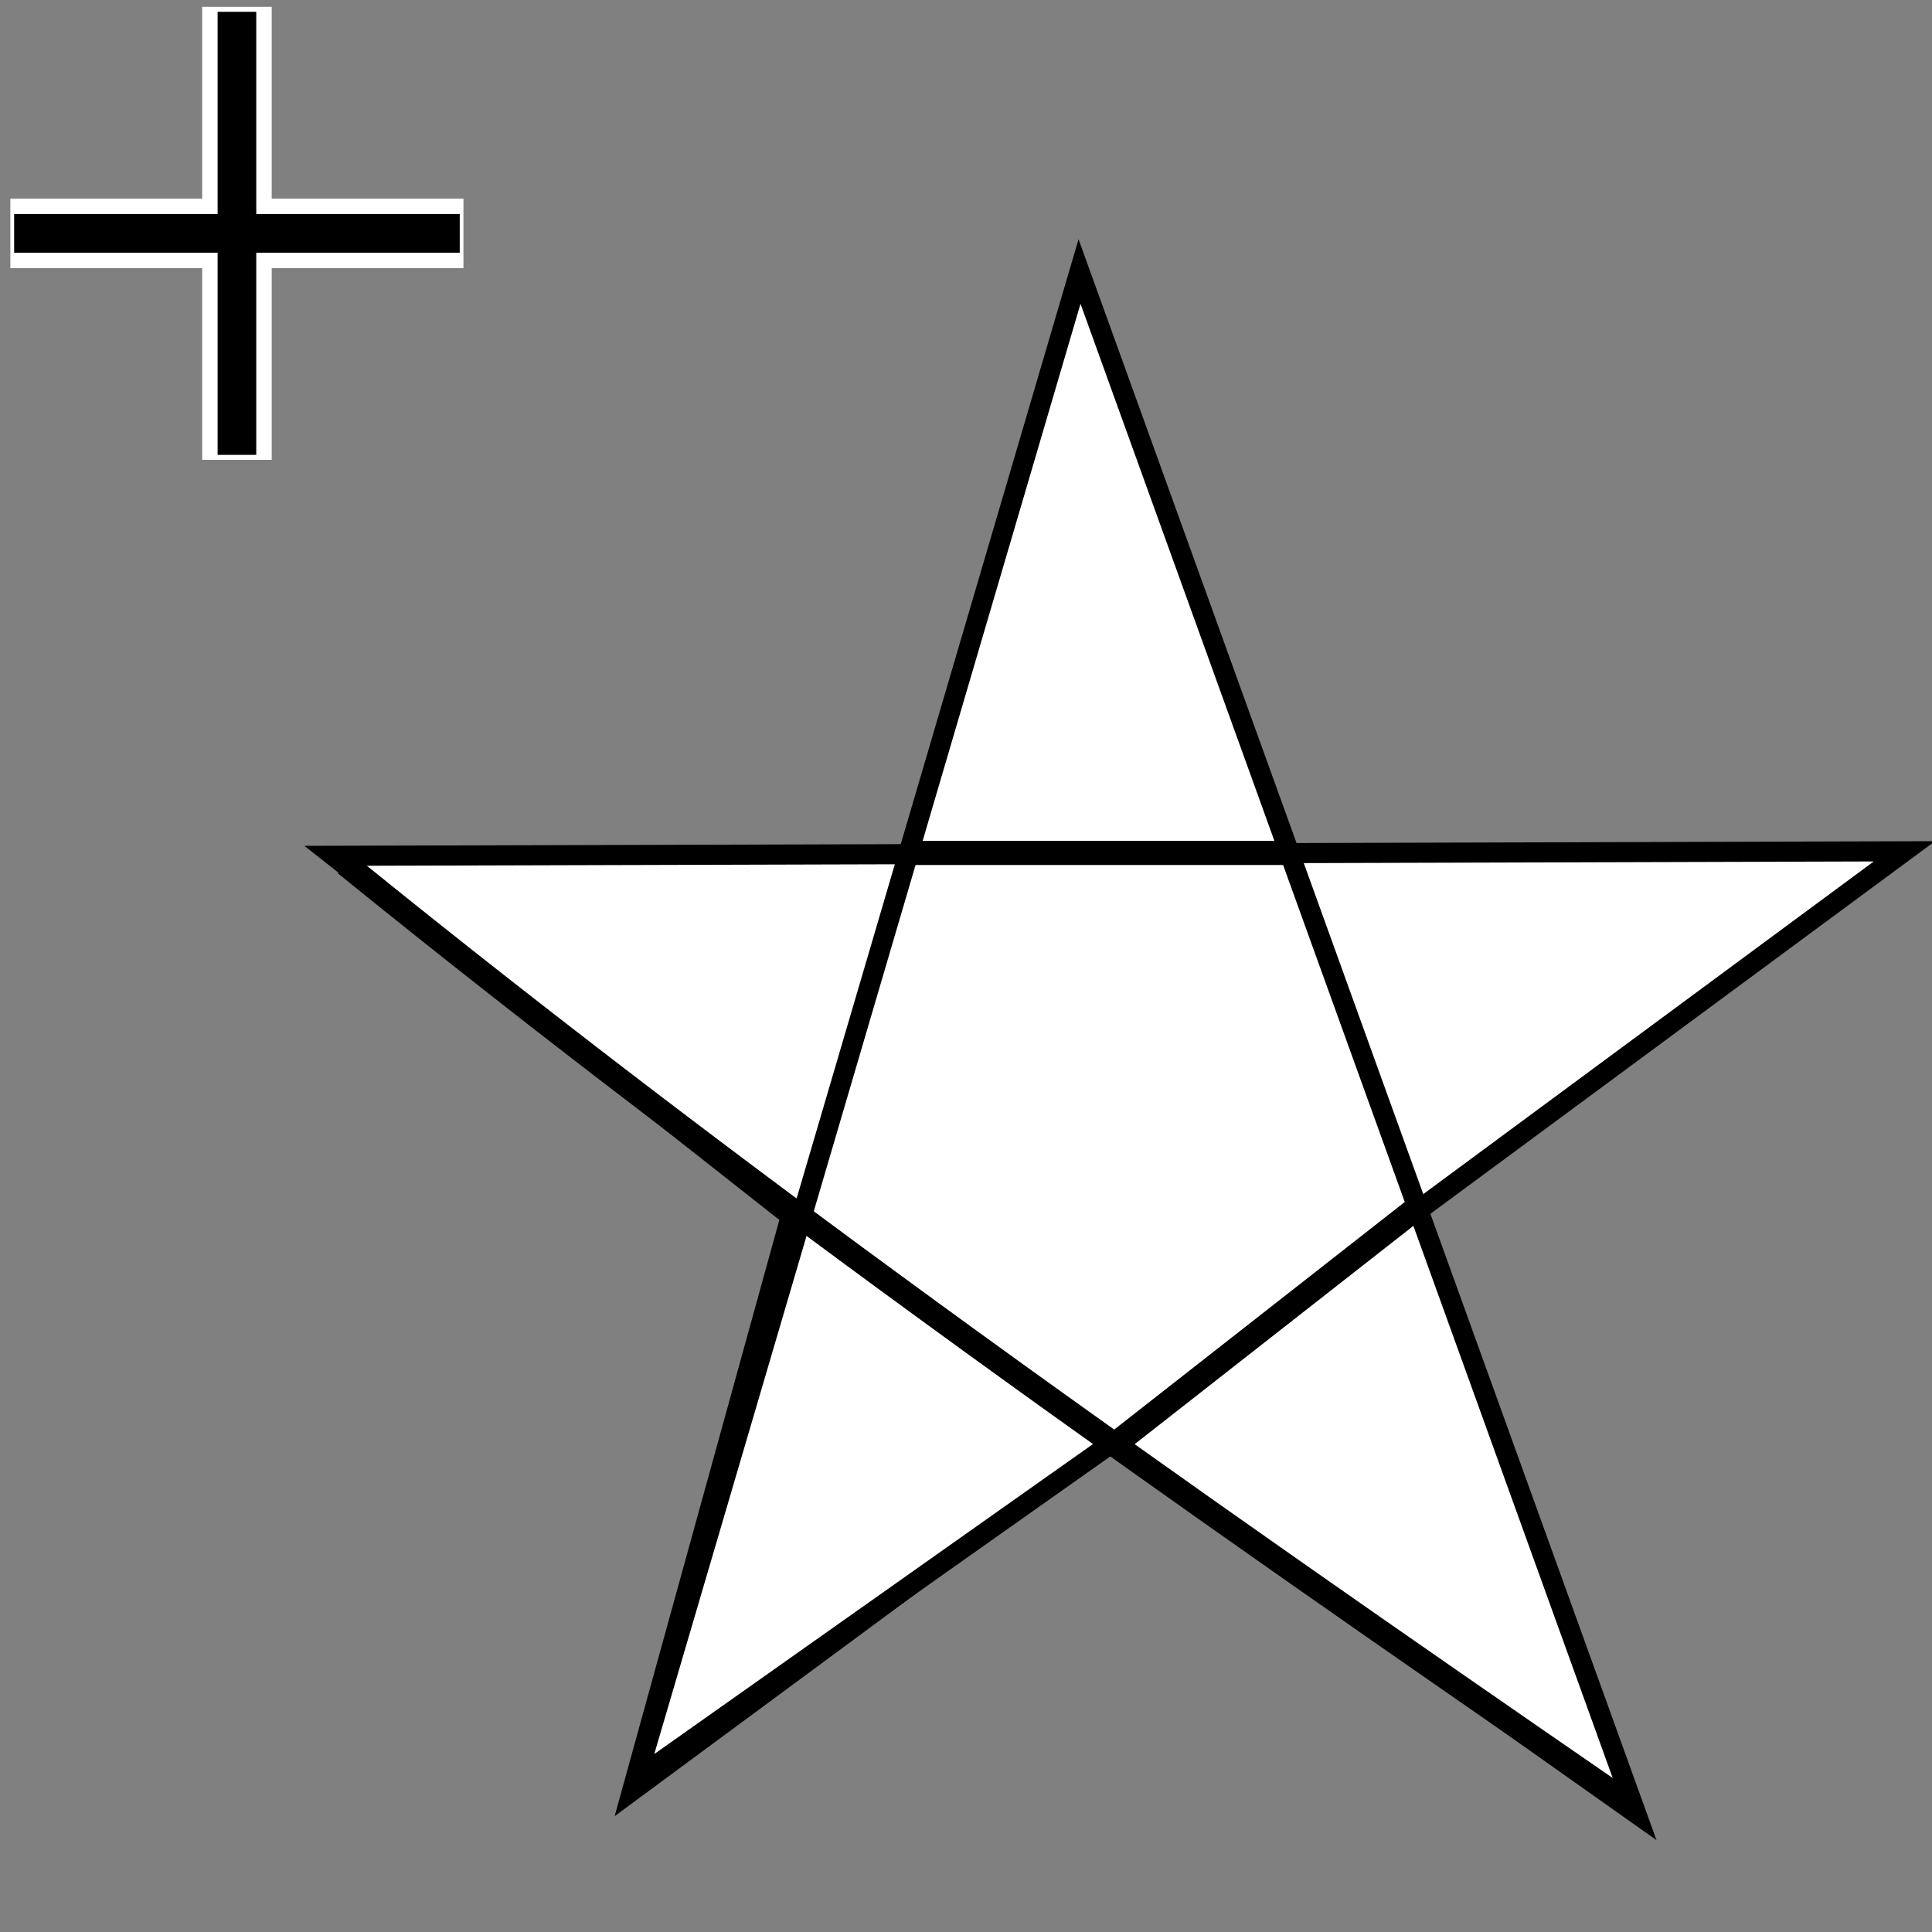 <?xml version="1.0" encoding="UTF-8" standalone="no"?>
<!-- Created with Inkscape (http://www.inkscape.org/) -->

<svg
   xmlns:dc="http://purl.org/dc/elements/1.1/"
   xmlns:cc="http://creativecommons.org/ns#"
   xmlns:rdf="http://www.w3.org/1999/02/22-rdf-syntax-ns#"
   xmlns:svg="http://www.w3.org/2000/svg"
   xmlns="http://www.w3.org/2000/svg"
   xmlns:sodipodi="http://sodipodi.sourceforge.net/DTD/sodipodi-0.dtd"
   xmlns:inkscape="http://www.inkscape.org/namespaces/inkscape"
   width="25"
   height="25"
   id="svg2"
   version="1.1"
   inkscape:version="0.48.3.1 r9886"
   sodipodi:docname="star02.svg">
  <rect width="100%" height="100%" fill="#808080" stroke="none"/>
  <defs
     id="defs4" />
  <sodipodi:namedview
     id="base"
     pagecolor="#ffffff"
     bordercolor="#666666"
     borderopacity="1.0"
     inkscape:pageopacity="0.0"
     inkscape:pageshadow="2"
     inkscape:zoom="15.047232"
     inkscape:cx="2.6490985"
     inkscape:cy="14.105421"
     inkscape:document-units="px"
     inkscape:current-layer="layer1"
     showgrid="false"
     inkscape:window-width="1366"
     inkscape:window-height="718"
     inkscape:window-x="0"
     inkscape:window-y="0"
     inkscape:window-maximized="1" />
  <g
     inkscape:label="Layer 1"
     inkscape:groupmode="layer"
     id="layer1"
     transform="translate(0,-1027.362)">
    <g
       id="g3785"
       transform="translate(0.067,0.013)">
      <g
         id="g3775">
        <path
           style="fill:none;stroke:#ffffff;stroke-width:0.9;stroke-linecap:butt;stroke-linejoin:miter;stroke-miterlimit:4;stroke-opacity:1;stroke-dasharray:none"
           d="m 2.999,1027.437 0,5.862"
           id="path2992"
           inkscape:connector-curvature="0" />
        <path
           inkscape:connector-curvature="0"
           id="path3762"
           d="m 5.93,1030.369 -5.863,0"
           style="fill:none;stroke:#ffffff;stroke-width:0.9;stroke-linecap:butt;stroke-linejoin:miter;stroke-miterlimit:4;stroke-opacity:1;stroke-dasharray:none" />
      </g>
      <g
         transform="translate(-12.148,-0.752)"
         id="g3781">
        <path
           inkscape:connector-curvature="0"
           id="path3021"
           d="m 15.147,1028.254 0,5.733"
           style="fill:none;stroke:#000000;stroke-width:0.5;stroke-linecap:butt;stroke-linejoin:miter;stroke-miterlimit:4;stroke-opacity:1;stroke-dasharray:none" />
        <path
           style="fill:none;stroke:#000000;stroke-width:0.5;stroke-linecap:butt;stroke-linejoin:miter;stroke-miterlimit:4;stroke-opacity:1;stroke-dasharray:none"
           d="m 18.03,1031.121 -5.766,0"
           id="path3023"
           inkscape:connector-curvature="0" />
      </g>
    </g>
    <g
       id="g3867">
      <g
         id="g3859">
        <g
           id="g3852">
          <path
             sodipodi:nodetypes="ccccc"
             inkscape:connector-curvature="0"
             id="path3773"
             d="m 4.312,1038.436 20.331,-0.058 -16.464,12.157 2.054,-7.436 z"
             style="fill:#ffffff;stroke:#000000;stroke-width:0.26;stroke-linecap:butt;stroke-linejoin:miter;stroke-miterlimit:4;stroke-opacity:1;stroke-dasharray:none" />
          <path
             style="fill:#ffffff;stroke:#000000;stroke-width:0.26;stroke-linecap:butt;stroke-linejoin:miter;stroke-miterlimit:4;stroke-opacity:1;stroke-dasharray:none"
             d="m 8.236,1050.381 5.733,-19.506 7.203,19.953 -6.781,-4.796 z"
             id="path3771"
             inkscape:connector-curvature="0"
             sodipodi:nodetypes="ccccc" />
          <path
             sodipodi:nodetypes="cc"
             inkscape:connector-curvature="0"
             id="path3777"
             d="m 4.471,1038.542 c 5.317,4.313 10.81,8.167 16.476,12.071"
             style="fill:none;stroke:#000000;stroke-width:0.312;stroke-linecap:butt;stroke-linejoin:miter;stroke-miterlimit:4;stroke-opacity:1;stroke-dasharray:none" />
          <path
             inkscape:connector-curvature="0"
             id="path2991"
             d="m 11.793,1038.399 4.944,0"
             style="fill:none;stroke:#000000;stroke-width:0.312;stroke-linecap:butt;stroke-linejoin:miter;stroke-miterlimit:4;stroke-opacity:1;stroke-dasharray:none" />
          <path
             style="fill:none;stroke:#000000;stroke-width:0.312;stroke-linecap:butt;stroke-linejoin:miter;stroke-miterlimit:4;stroke-opacity:1;stroke-dasharray:none"
             d="m 14.504,1045.991 3.893,-3.049"
             id="path3761"
             inkscape:connector-curvature="0" />
        </g>
      </g>
    </g>
  </g>
</svg>
